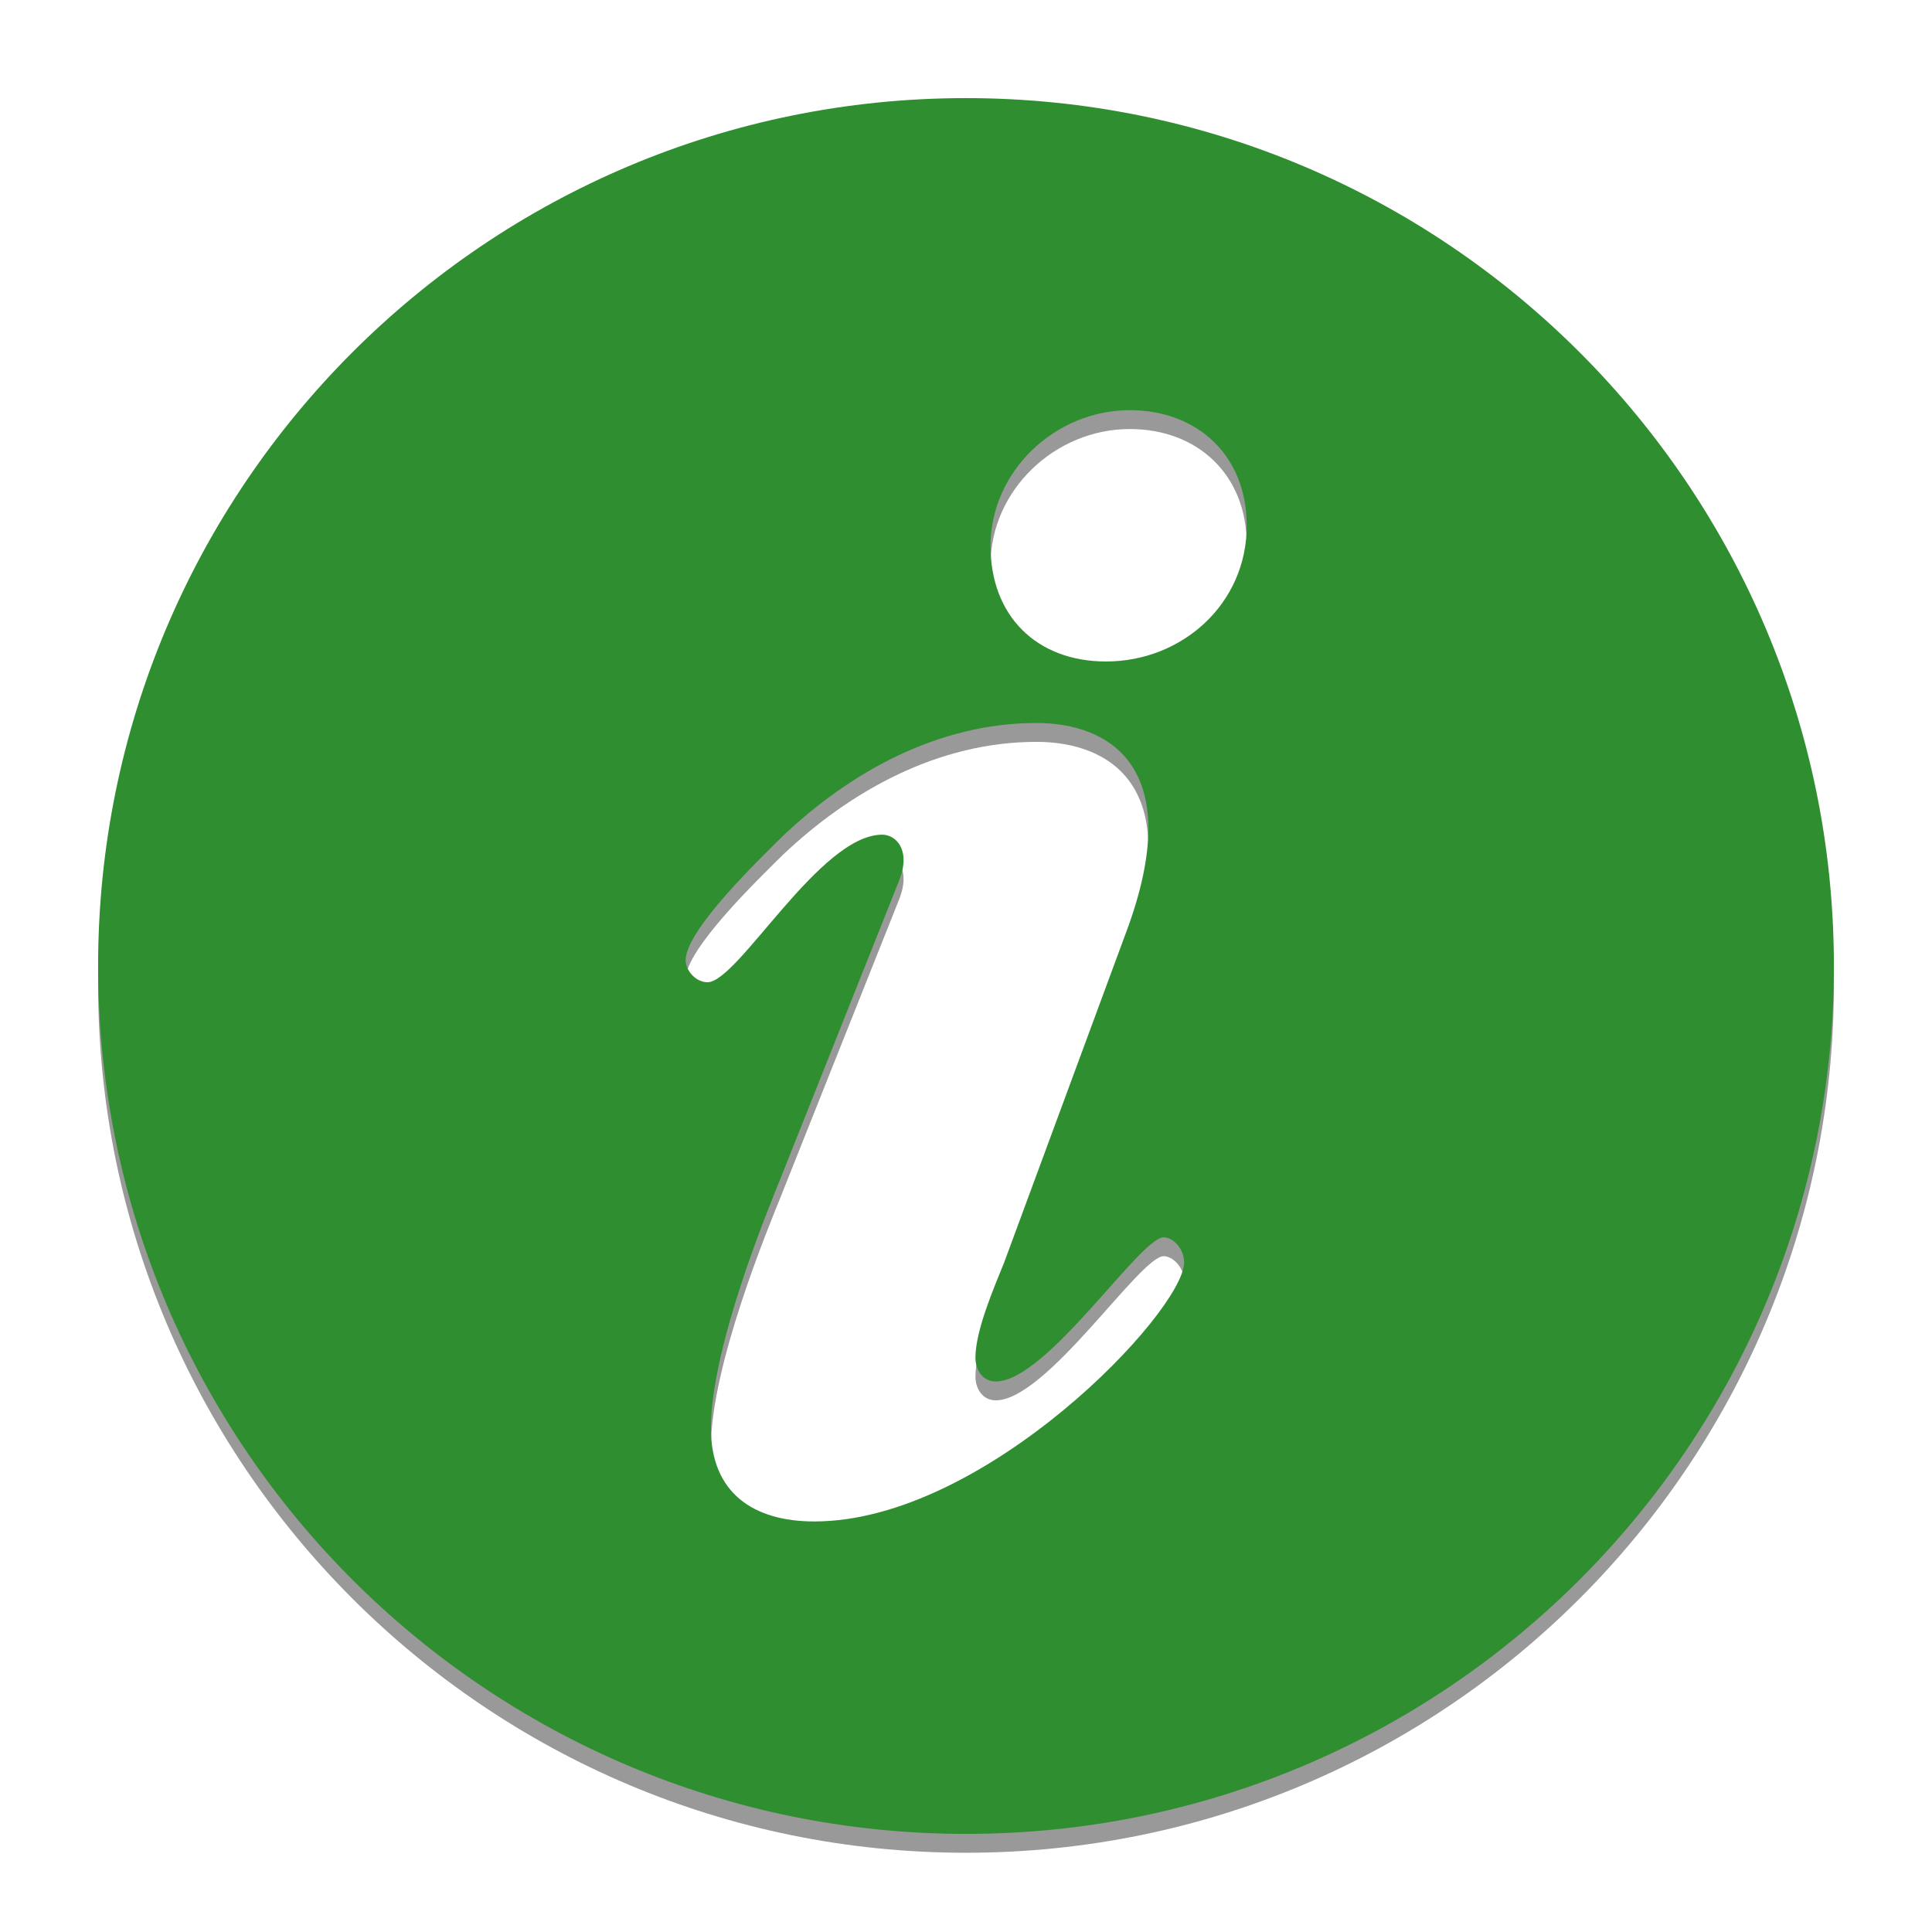 <?xml version="1.0" encoding="utf-8"?>
<!-- Generator: Adobe Illustrator 18.0.0, SVG Export Plug-In . SVG Version: 6.00 Build 0)  -->
<!DOCTYPE svg PUBLIC "-//W3C//DTD SVG 1.1//EN" "http://www.w3.org/Graphics/SVG/1.1/DTD/svg11.dtd">
<svg version="1.1" id="Layer_1" xmlns="http://www.w3.org/2000/svg" xmlns:xlink="http://www.w3.org/1999/xlink" x="0px" y="0px"
	 viewBox="0 0 512 512" enable-background="new 0 0 512 512" xml:space="preserve">
<path id="path236" opacity="0.4" enable-background="new    " d="M293.1,180.3c-18.4,0-30.6-12.1-30.6-30.6c0-19.8,17.1-36,36.9-36
	c18,0,31,12.1,31,30.6C330.4,165,313.3,180.3,293.1,180.3 M215.8,408.2c-16.2,0-27.4-7.6-27.4-24.7c0-21.6,15.3-58.4,18.4-66.1
	l31.5-79.1c3.2-8.1-0.9-12.1-4.5-12.1c-16.6,0-38.2,39.1-46.3,39.1c-3.2,0-5.8-3.2-5.8-5.8c0-8.1,19.8-27,25.6-32.8
	c18-17.1,41.3-30.1,67.4-30.1c19.3,0,40,11.7,23.8,55.3l-32.4,87.7c-2.7,6.7-7.6,18-7.6,25.2c0,3.1,1.8,6.3,5.4,6.3
	c13.5,0,38.2-38.2,44.5-38.2c2.2,0,5.4,2.7,5.4,6.7C313.7,352.5,261.2,408.2,215.8,408.2 M256,31C129,31,26,134,26,261
	s103,230,230,230s230-103,230-230S383,31,256,31"/>
<path id="path236_1_" fill="#2F8E2F" d="M293.1,175.3c-18.4,0-30.6-12.1-30.6-30.6c0-19.8,17.1-36,36.9-36c18,0,31,12.1,31,30.6
	C330.4,160,313.3,175.3,293.1,175.3 M215.8,403.2c-16.2,0-27.4-7.6-27.4-24.7c0-21.6,15.3-58.4,18.4-66.1l31.5-79.1
	c3.2-8.1-0.9-12.1-4.5-12.1c-16.6,0-38.2,39.1-46.3,39.1c-3.2,0-5.8-3.2-5.8-5.8c0-8.1,19.8-27,25.6-32.8
	c18-17.1,41.3-30.1,67.4-30.1c19.3,0,40,11.7,23.8,55.3l-32.4,87.7c-2.7,6.7-7.6,18-7.6,25.2c0,3.1,1.8,6.3,5.4,6.3
	c13.5,0,38.2-38.2,44.5-38.2c2.2,0,5.4,2.7,5.4,6.7C313.7,347.5,261.2,403.2,215.8,403.2 M256,26C129,26,26,129,26,256
	s103,230,230,230s230-103,230-230S383,26,256,26"/>
</svg>
